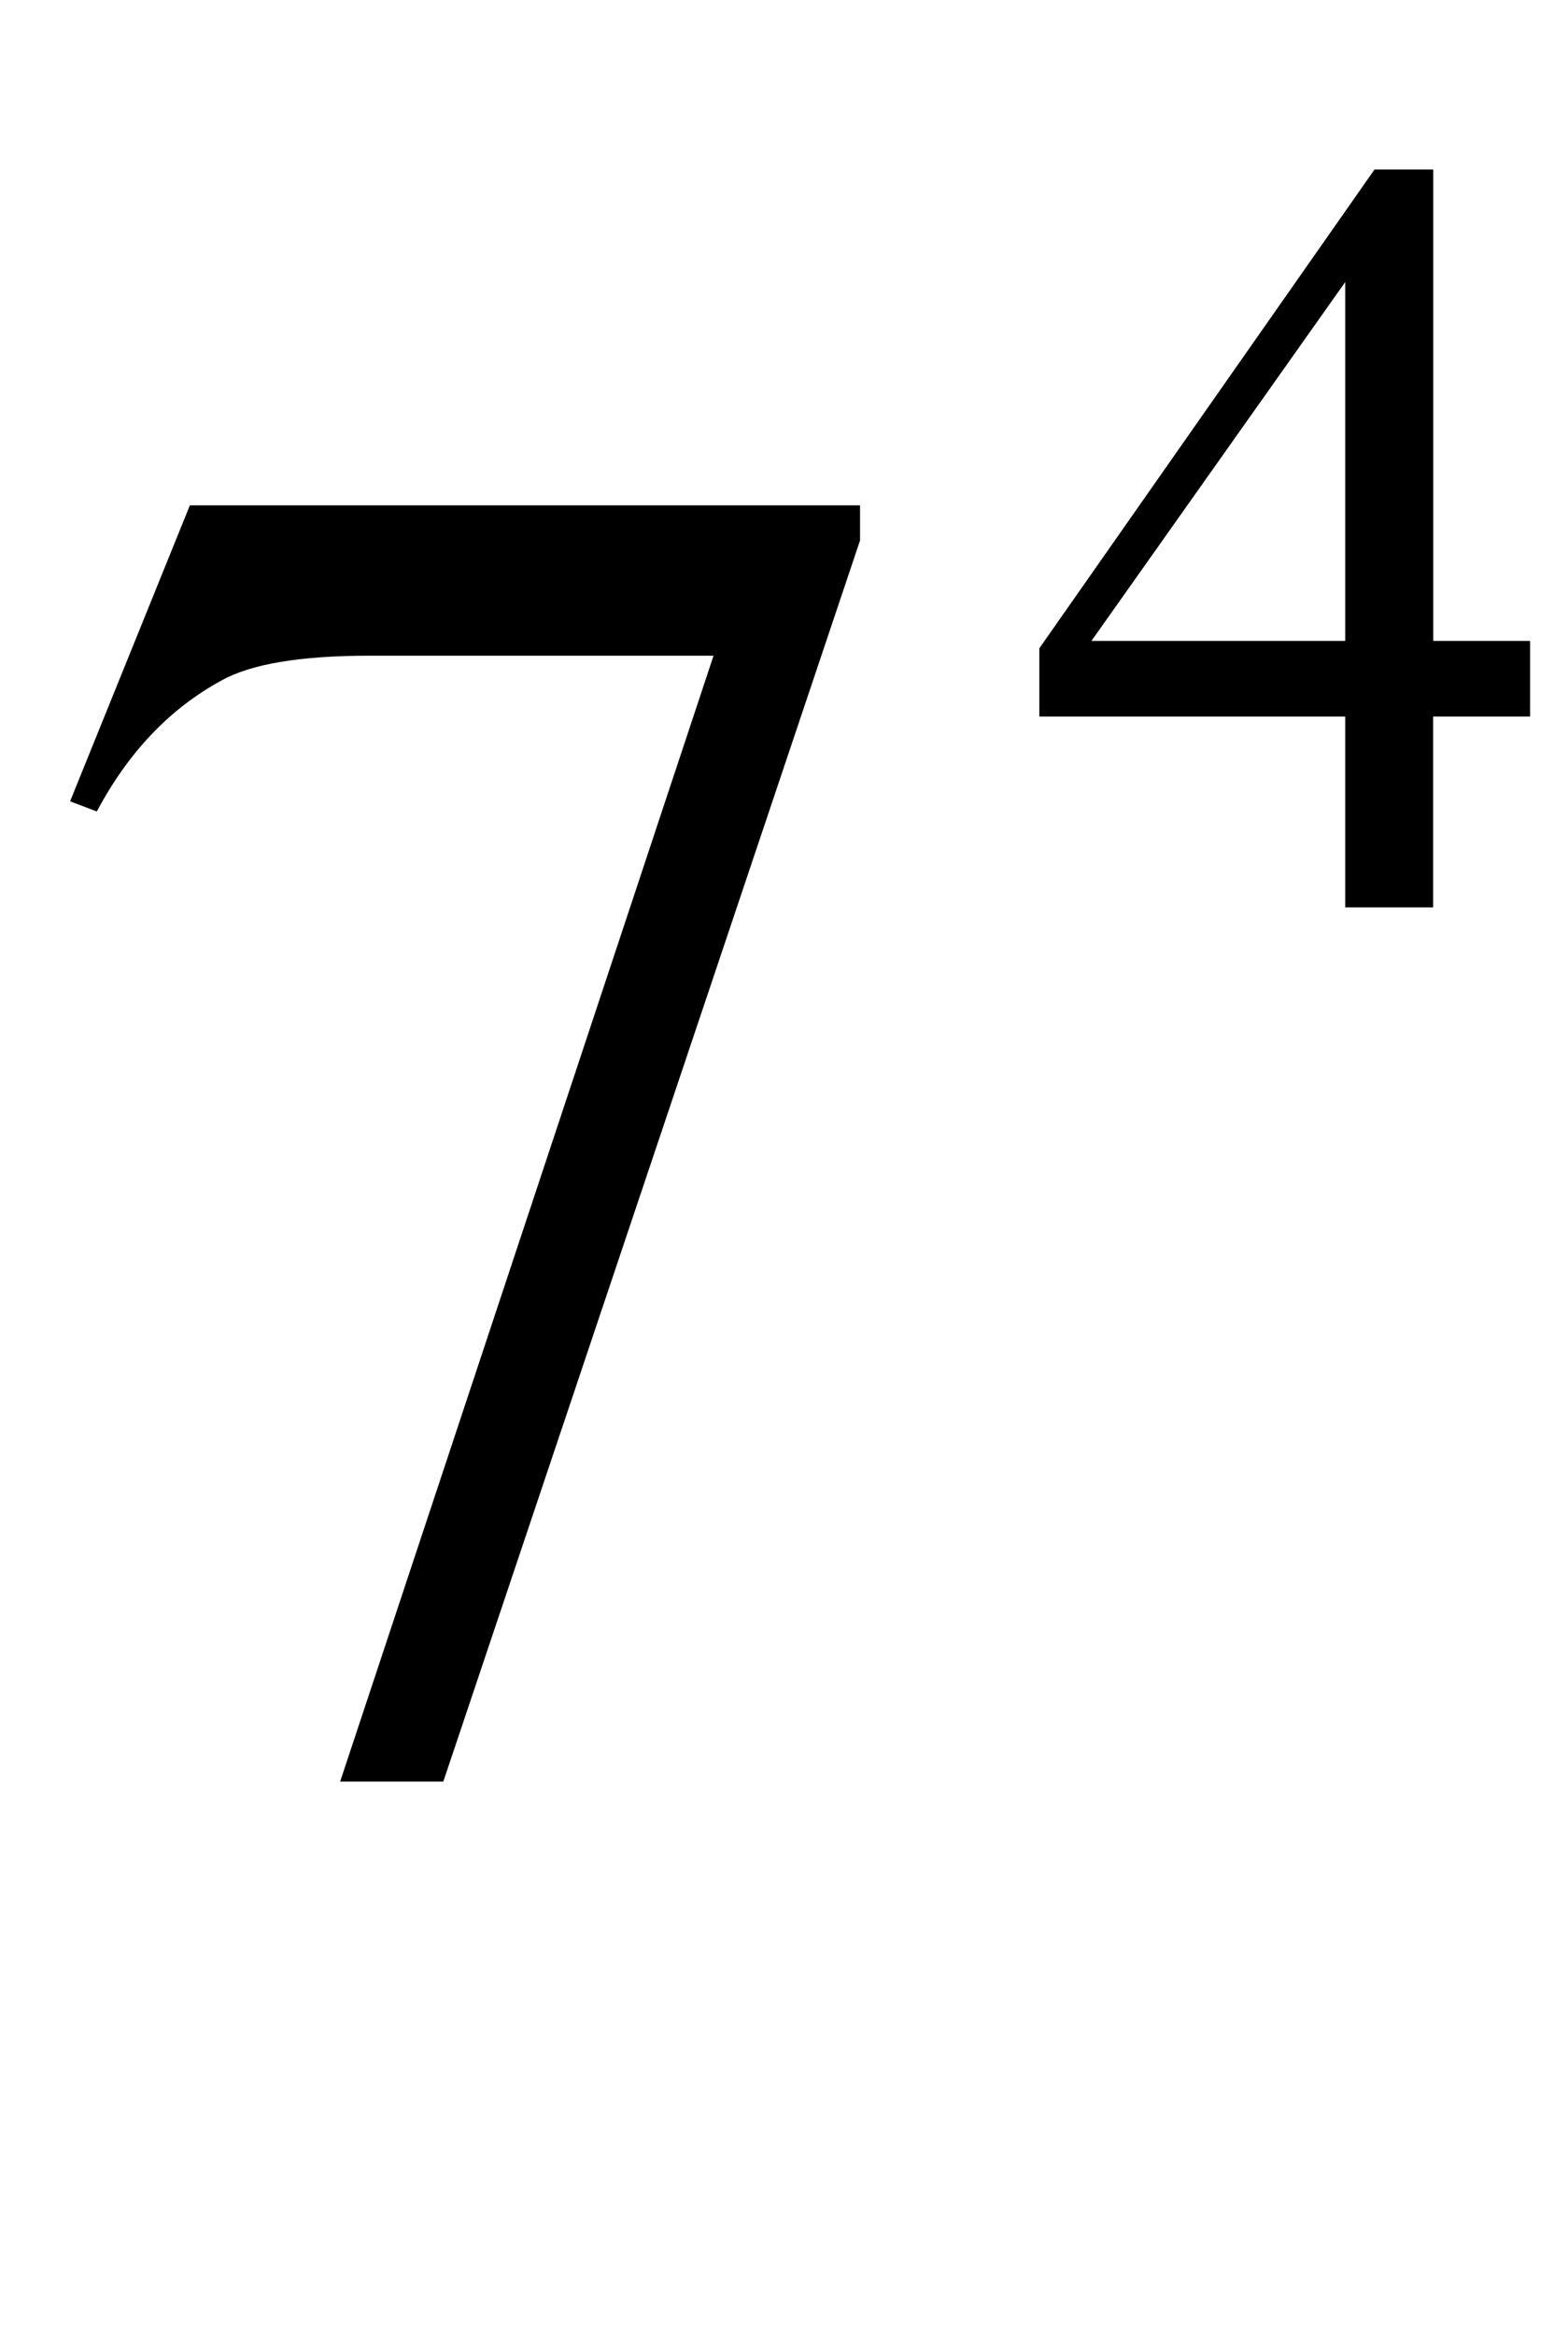 <?xml version="1.0" encoding="iso-8859-1"?>
<!-- Generator: Adobe Illustrator 16.0.0, SVG Export Plug-In . SVG Version: 6.00 Build 0)  -->
<!DOCTYPE svg PUBLIC "-//W3C//DTD SVG 1.1//EN" "http://www.w3.org/Graphics/SVG/1.1/DTD/svg11.dtd">
<svg version="1.1" id="Lager_1" xmlns="http://www.w3.org/2000/svg" xmlns:xlink="http://www.w3.org/1999/xlink" x="0px" y="0px"
	 width="10.381px" height="15.454px" viewBox="0 0 10.381 15.454" style="enable-background:new 0 0 10.381 15.454;"
	 xml:space="preserve">
<g>
	<g>
		<path d="M10.13,4.242v0.501H9.488v1.263H8.906V4.743H6.881V4.291L9.1,1.122h0.389v3.12H10.13z M8.906,4.242V1.867l-1.68,2.375
			H8.906z"/>
	</g>
	<g>
		<path d="M1.257,3.345h4.437v0.232l-2.759,8.215H2.252L4.724,4.34H2.447c-0.459,0-0.787,0.055-0.982,0.165
			C1.123,4.691,0.849,4.98,0.641,5.371L0.464,5.304L1.257,3.345z"/>
	</g>
</g>
<g id="theGroup">
</g>
</svg>
